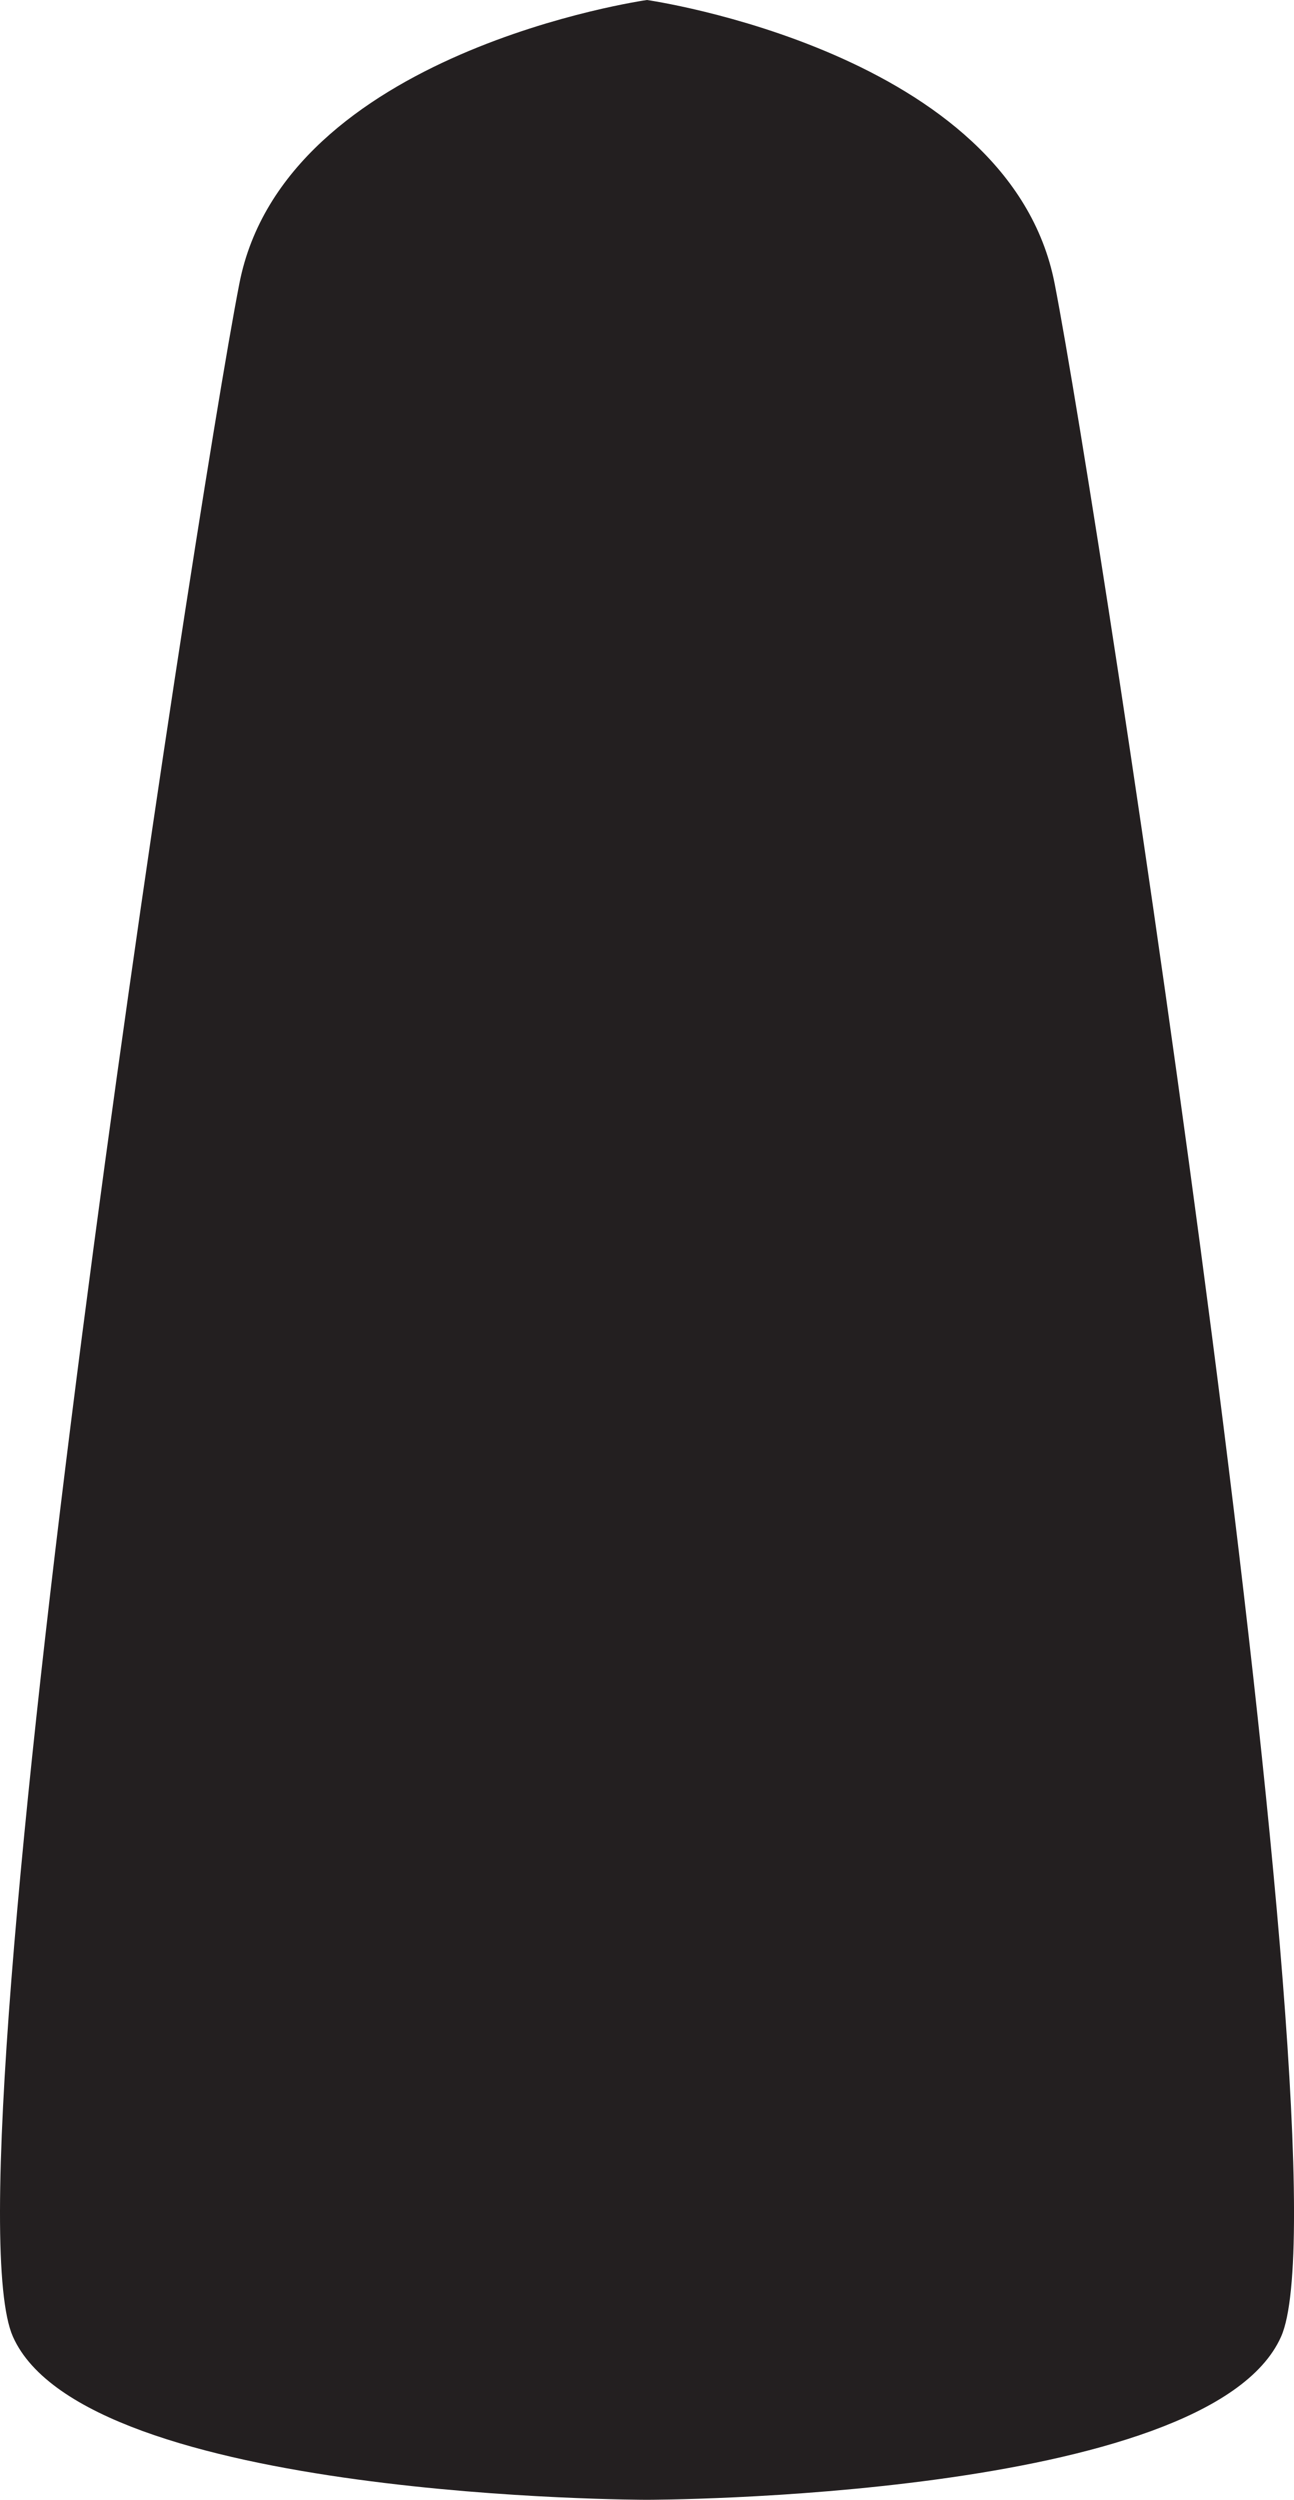 <svg xmlns="http://www.w3.org/2000/svg" viewBox="0 0 126.17 243.64"><defs><style>.cls-1{fill:#231f20;}</style></defs><title>Asset 48</title><g id="Layer_2" data-name="Layer 2"><g id="Layer_1-2" data-name="Layer 1"><path class="cls-1" d="M63.08,243.64s54.76,0,61.83-15.9S107.24,50.24,102.83,27.63,63.08,0,63.08,0,27.76,5,23.34,27.63-5.8,211.83,1.26,227.74,63.08,243.64,63.08,243.64Z"/></g></g></svg>
